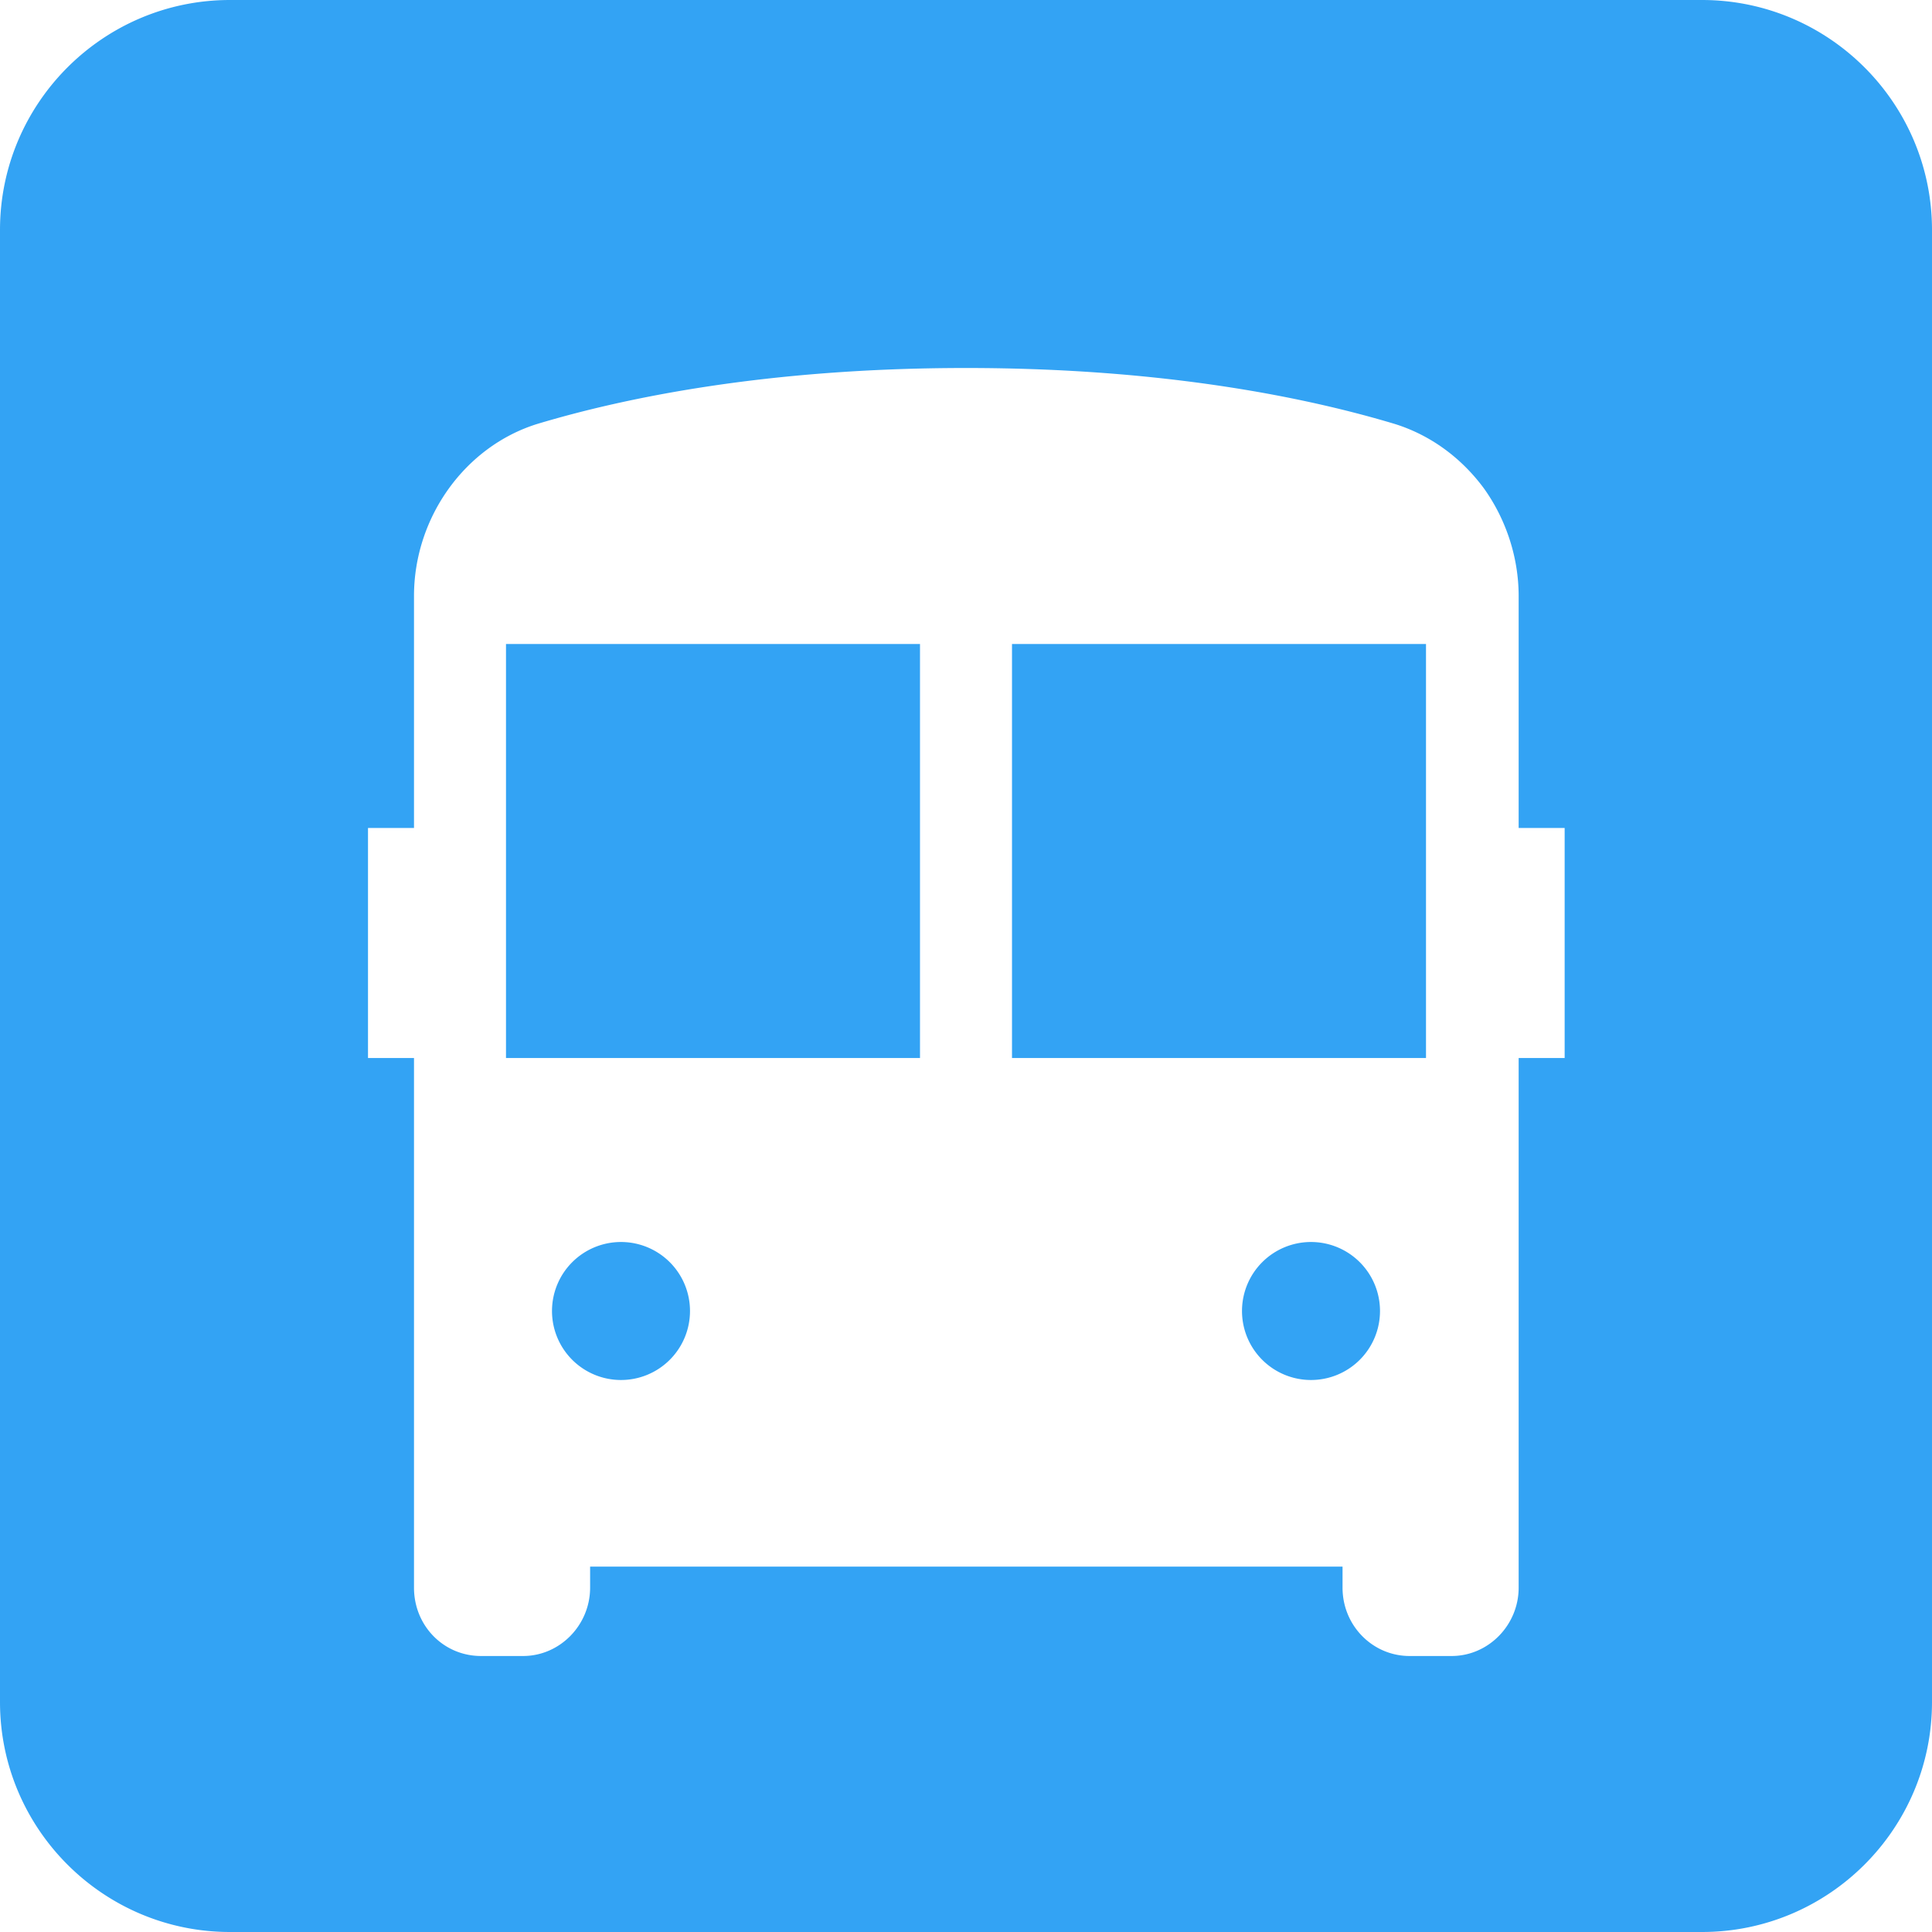 <svg xmlns="http://www.w3.org/2000/svg" viewBox="0 0 2.94 2.94"><path d="M.35 3.6e-7c-.193 0-.35.157-.35.35v2.24c0 .193.157.35.35.35h2.24c.193 0 .35-.157.35-.35V.35c0-.193-.157-.35-.35-.35zM1.47.56c.305 0 .522.046.652.085.055.017.102.052.136.098.033.046.053.104.053.164v.353h.07v.35h-.07v.806c0 .057-.046.104-.102.104h-.064c-.056 0-.102-.046-.102-.104v-.032H.898v.032c0 .057-.046.104-.102.104h-.064c-.057 0-.102-.046-.102-.104v-.806H.56v-.35h.07V.907c0-.12.078-.228.188-.262.13-.039.347-.085.652-.085zM.77.98v.63h.63V.98zm.77 0v.63h.63V.98zm-.595.91a.105.105 0 0 0-.105.105.105.105 0 0 0 .105.105.105.105 0 0 0 .105-.105.105.105 0 0 0-.105-.105zm1.05 0a.105.105 0 0 0-.105.105.105.105 0 0 0 .105.105.105.105 0 0 0 .105-.105.105.105 0 0 0-.105-.105z" fill="#33A3F4"/></svg>